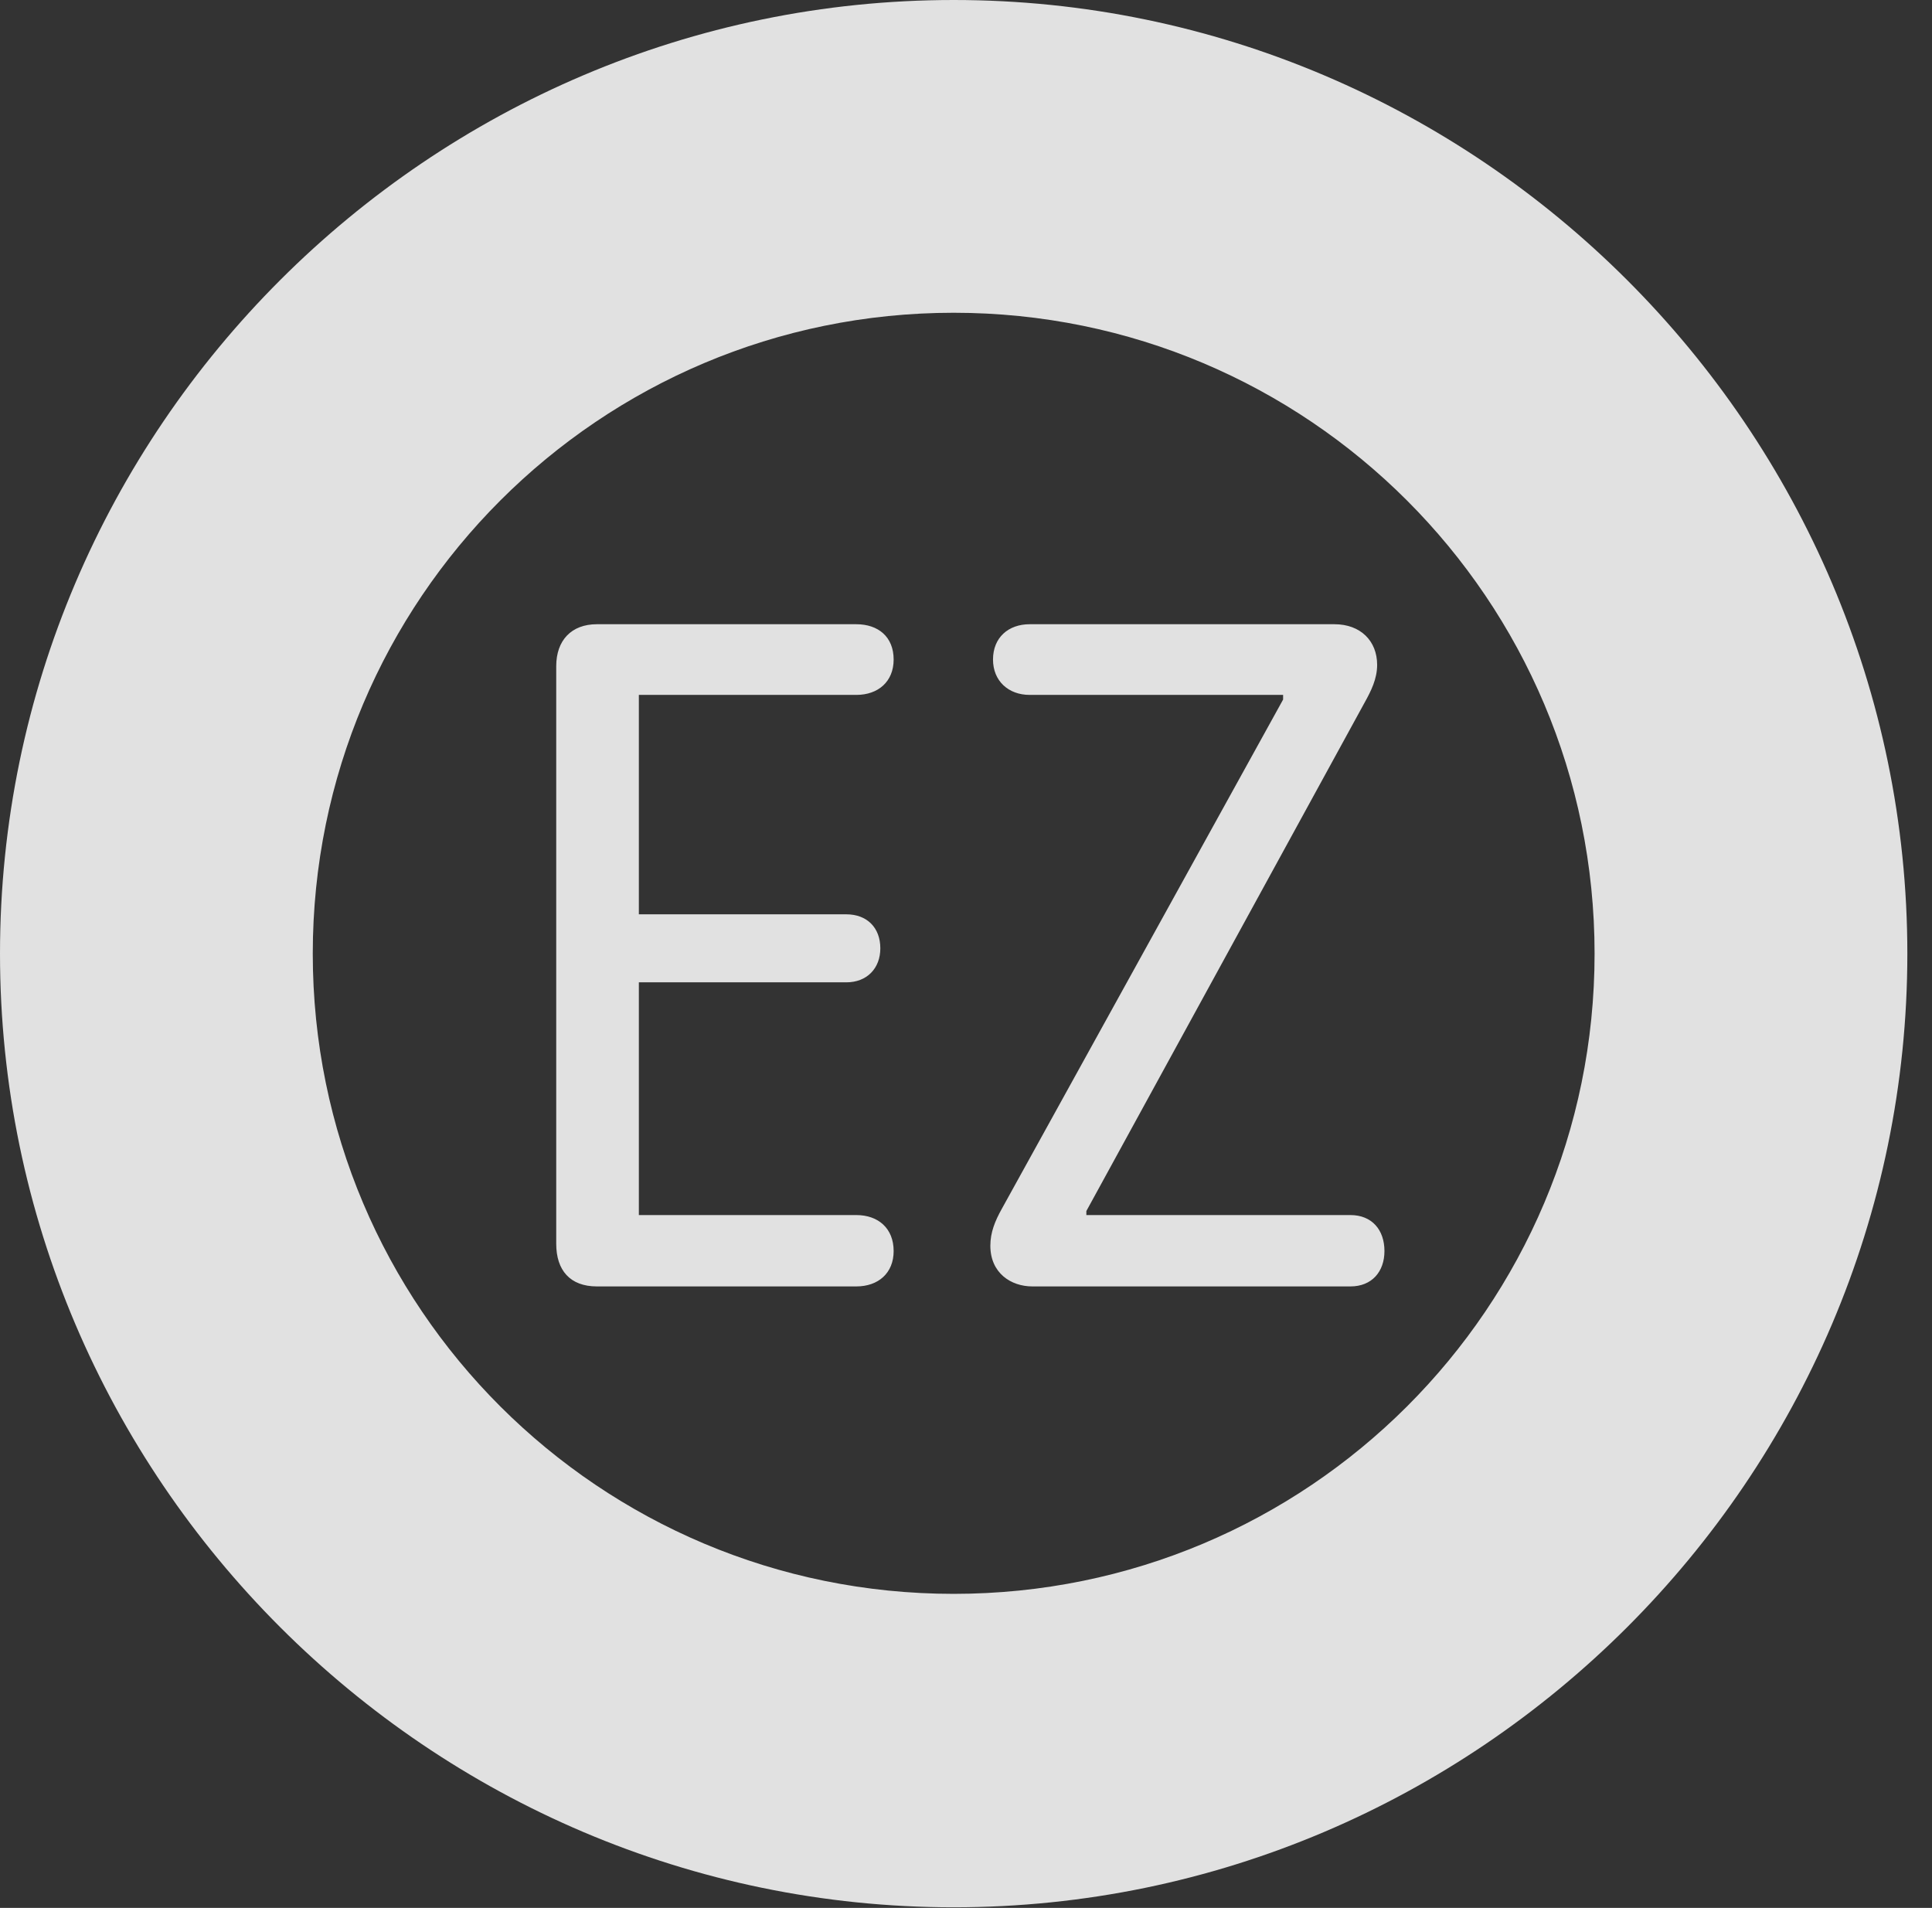 <?xml version="1.0" encoding="UTF-8"?>
<!--Generator: Apple Native CoreSVG 341-->
<!DOCTYPE svg
PUBLIC "-//W3C//DTD SVG 1.1//EN"
       "http://www.w3.org/Graphics/SVG/1.1/DTD/svg11.dtd">
<svg version="1.1" xmlns="http://www.w3.org/2000/svg" xmlns:xlink="http://www.w3.org/1999/xlink" viewBox="0 0 28.291 27.939">
 <rect x="0" y="0" width="28.291" height="27.939" fill="#333333" stroke="none"/>
 <g>
  <rect height="27.939" opacity="0" width="28.291" x="0" y="0"/>
  <path d="M13.965 27.93C21.641 27.93 27.93 21.65 27.93 13.965C27.93 6.279 21.641 0 13.965 0C6.289 0 0 6.279 0 13.965C0 21.65 6.289 27.93 13.965 27.93ZM13.965 23.34C8.779 23.34 4.58 19.15 4.58 13.965C4.58 8.779 8.779 4.58 13.965 4.58C19.15 4.58 23.35 8.779 23.35 13.965C23.35 19.15 19.15 23.34 13.965 23.34Z" fill="white" fill-opacity="0.85"/>
  <path d="M8.74 18.838L12.539 18.838C12.861 18.838 13.086 18.643 13.086 18.32C13.086 17.988 12.861 17.793 12.539 17.793L9.355 17.793L9.355 14.385L12.393 14.385C12.695 14.385 12.891 14.18 12.891 13.887C12.891 13.584 12.695 13.389 12.393 13.389L9.355 13.389L9.355 10.176L12.539 10.176C12.861 10.176 13.086 9.98 13.086 9.658C13.086 9.326 12.861 9.141 12.539 9.141L8.74 9.141C8.369 9.141 8.145 9.375 8.145 9.756L8.145 18.213C8.145 18.604 8.35 18.838 8.74 18.838ZM15.117 18.838L19.775 18.838C20.088 18.838 20.273 18.623 20.273 18.32C20.273 18.008 20.088 17.793 19.775 17.793L15.908 17.793L15.908 17.734L19.98 10.293C20.078 10.117 20.166 9.941 20.166 9.736C20.166 9.385 19.922 9.141 19.541 9.141L15.078 9.141C14.766 9.141 14.541 9.336 14.541 9.658C14.541 9.971 14.766 10.176 15.078 10.176L18.789 10.176L18.789 10.244L14.668 17.705C14.57 17.881 14.502 18.047 14.502 18.242C14.502 18.643 14.805 18.838 15.117 18.838Z" fill="white" fill-opacity="0.85"/>
 </g>
</svg>
